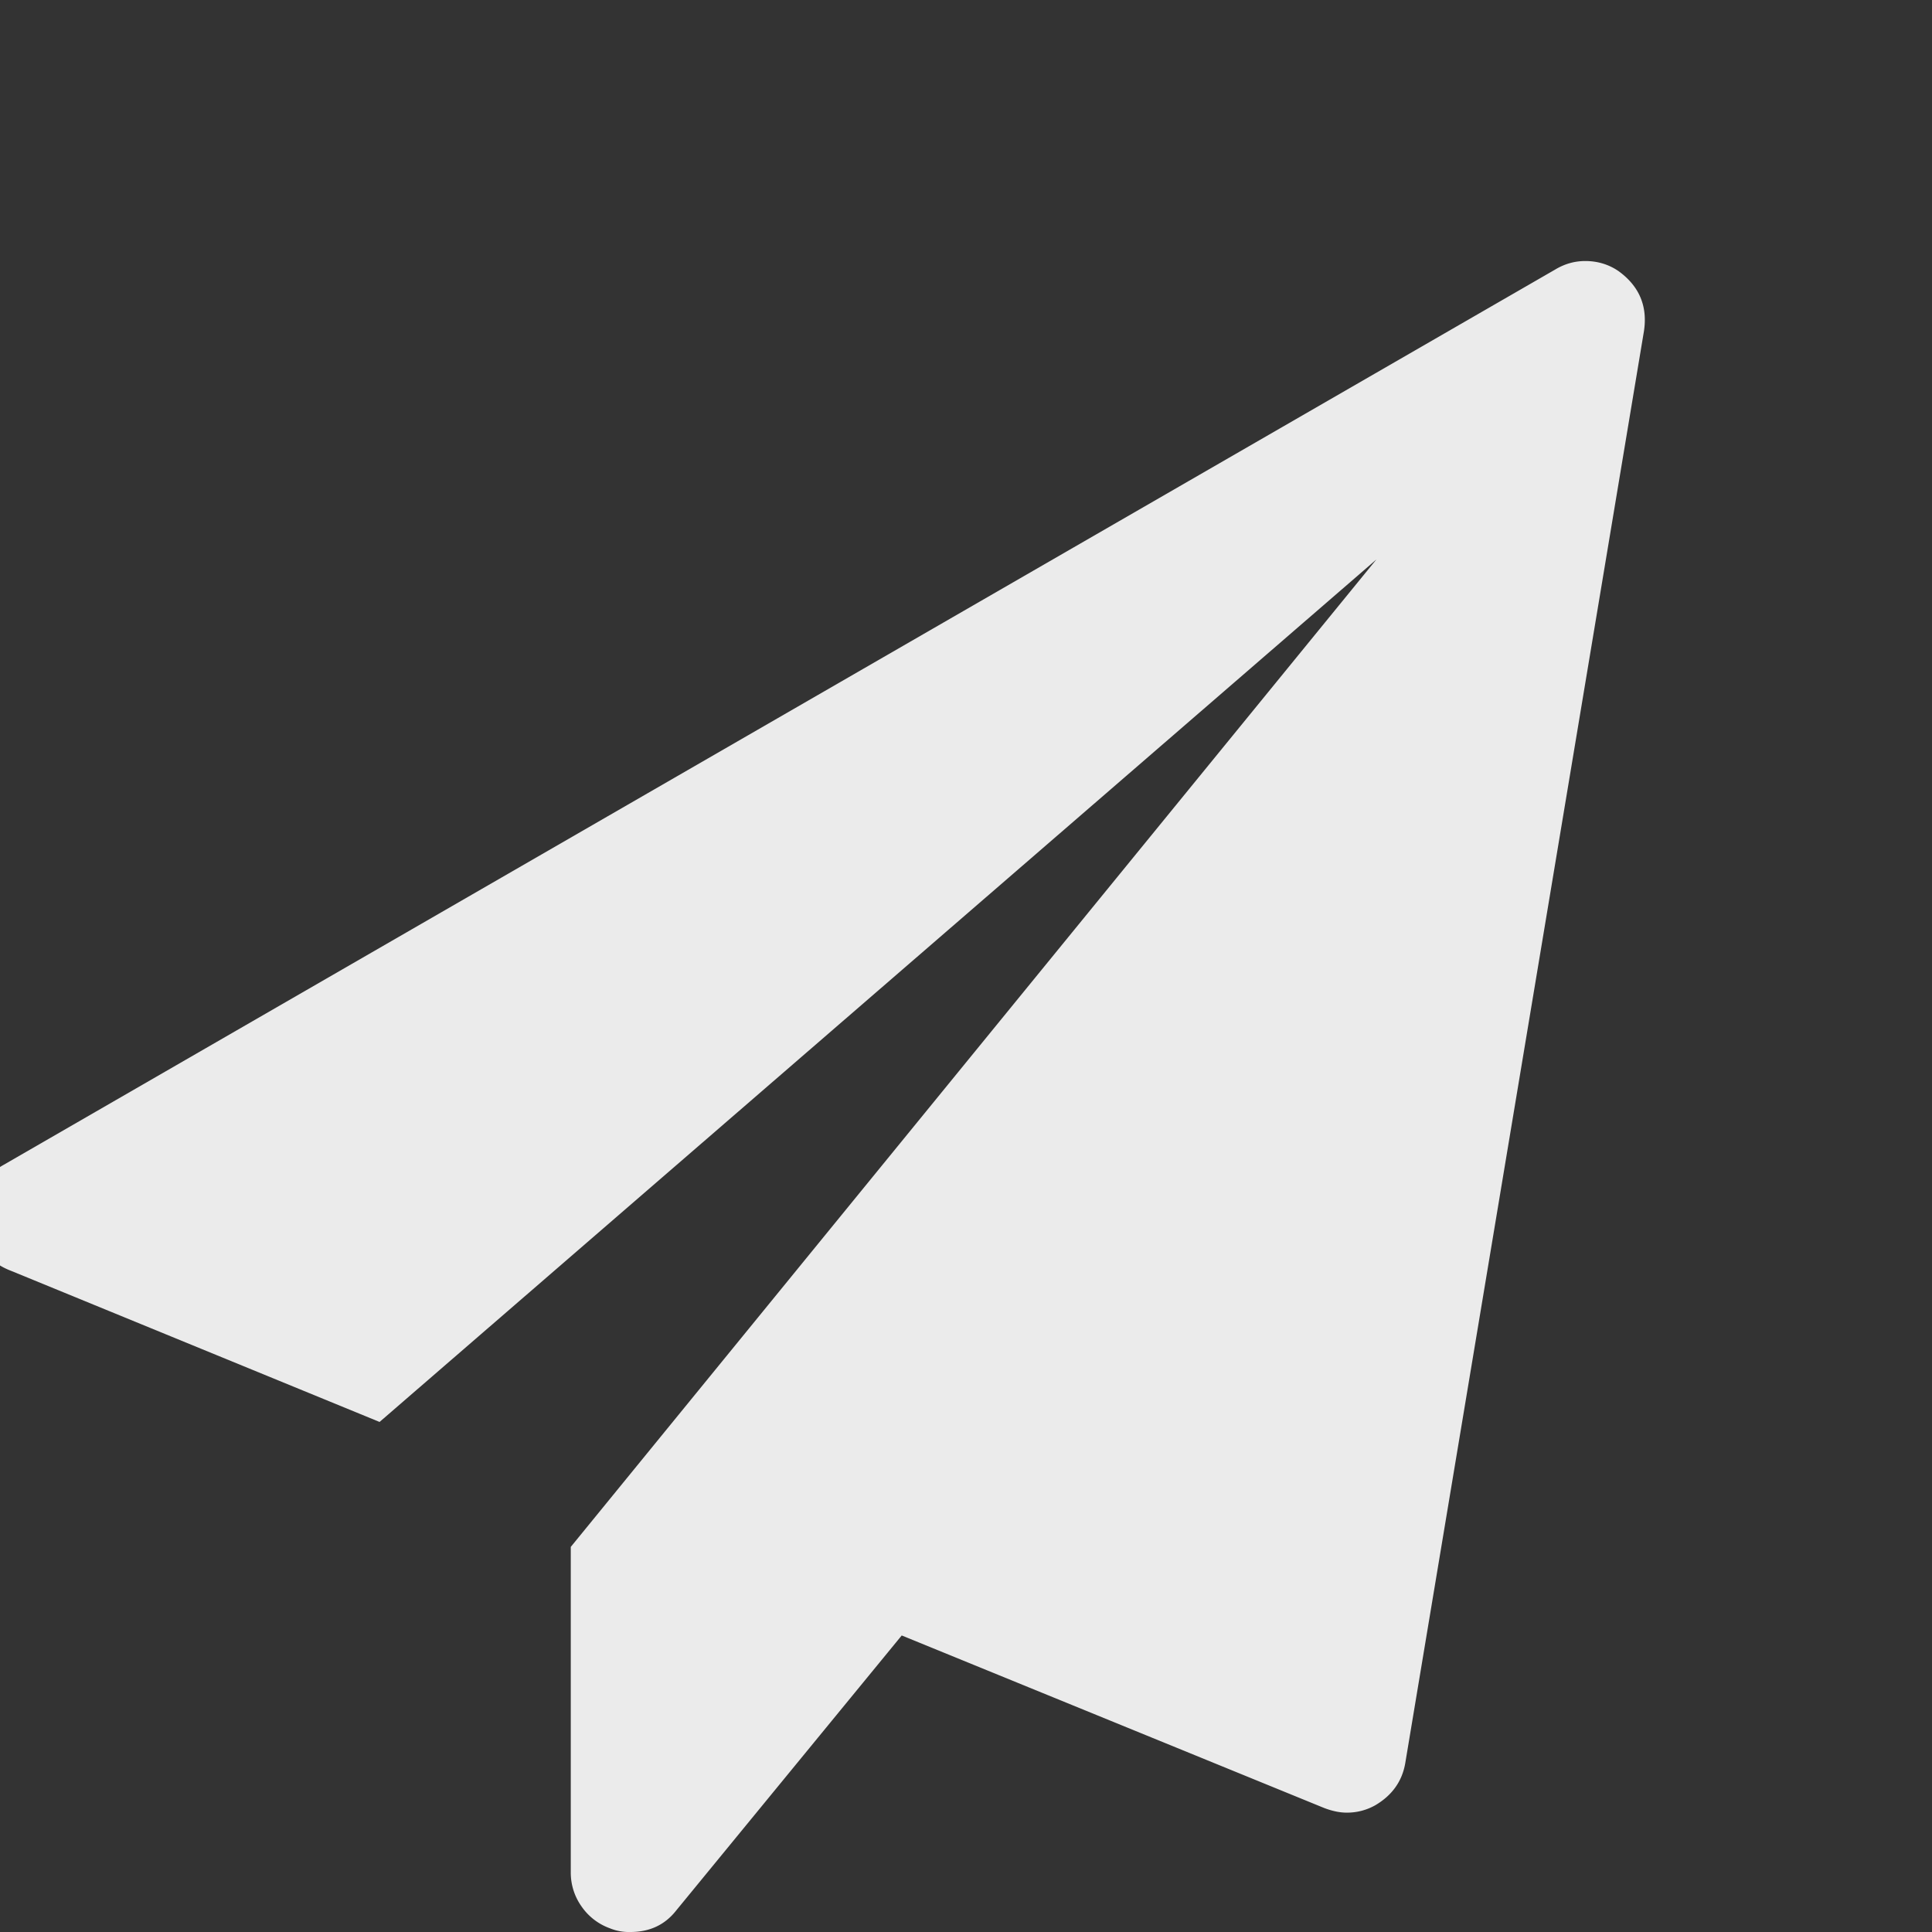 <svg width="37" height="37" fill="none" xmlns="http://www.w3.org/2000/svg"><rect width="100%" height="100%" fill="#333333" stroke="none"/><g clip-path="url(#a)"><path d="M31.002 5.196c.392.286.553.667.482 1.143l-4.572 27.429c-.06.345-.25.613-.571.803a1.096 1.096 0 0 1-.554.143c-.13 0-.273-.03-.428-.089l-8.09-3.304-4.32 5.268c-.215.274-.507.411-.876.411a.966.966 0 0 1-.393-.071 1.121 1.121 0 0 1-.544-.42 1.115 1.115 0 0 1-.205-.652v-6.232l15.428-18.91-19.09 16.517L.217 24.34c-.44-.166-.678-.494-.714-.982-.024-.476.167-.827.572-1.053L29.787 5.16c.179-.107.37-.161.572-.161.238 0 .452.065.642.196Z" fill="#fff" fill-opacity=".9"/></g><defs><clipPath id="a"><path fill="#fff" d="M0 0h37v37H0z"/></clipPath></defs></svg>